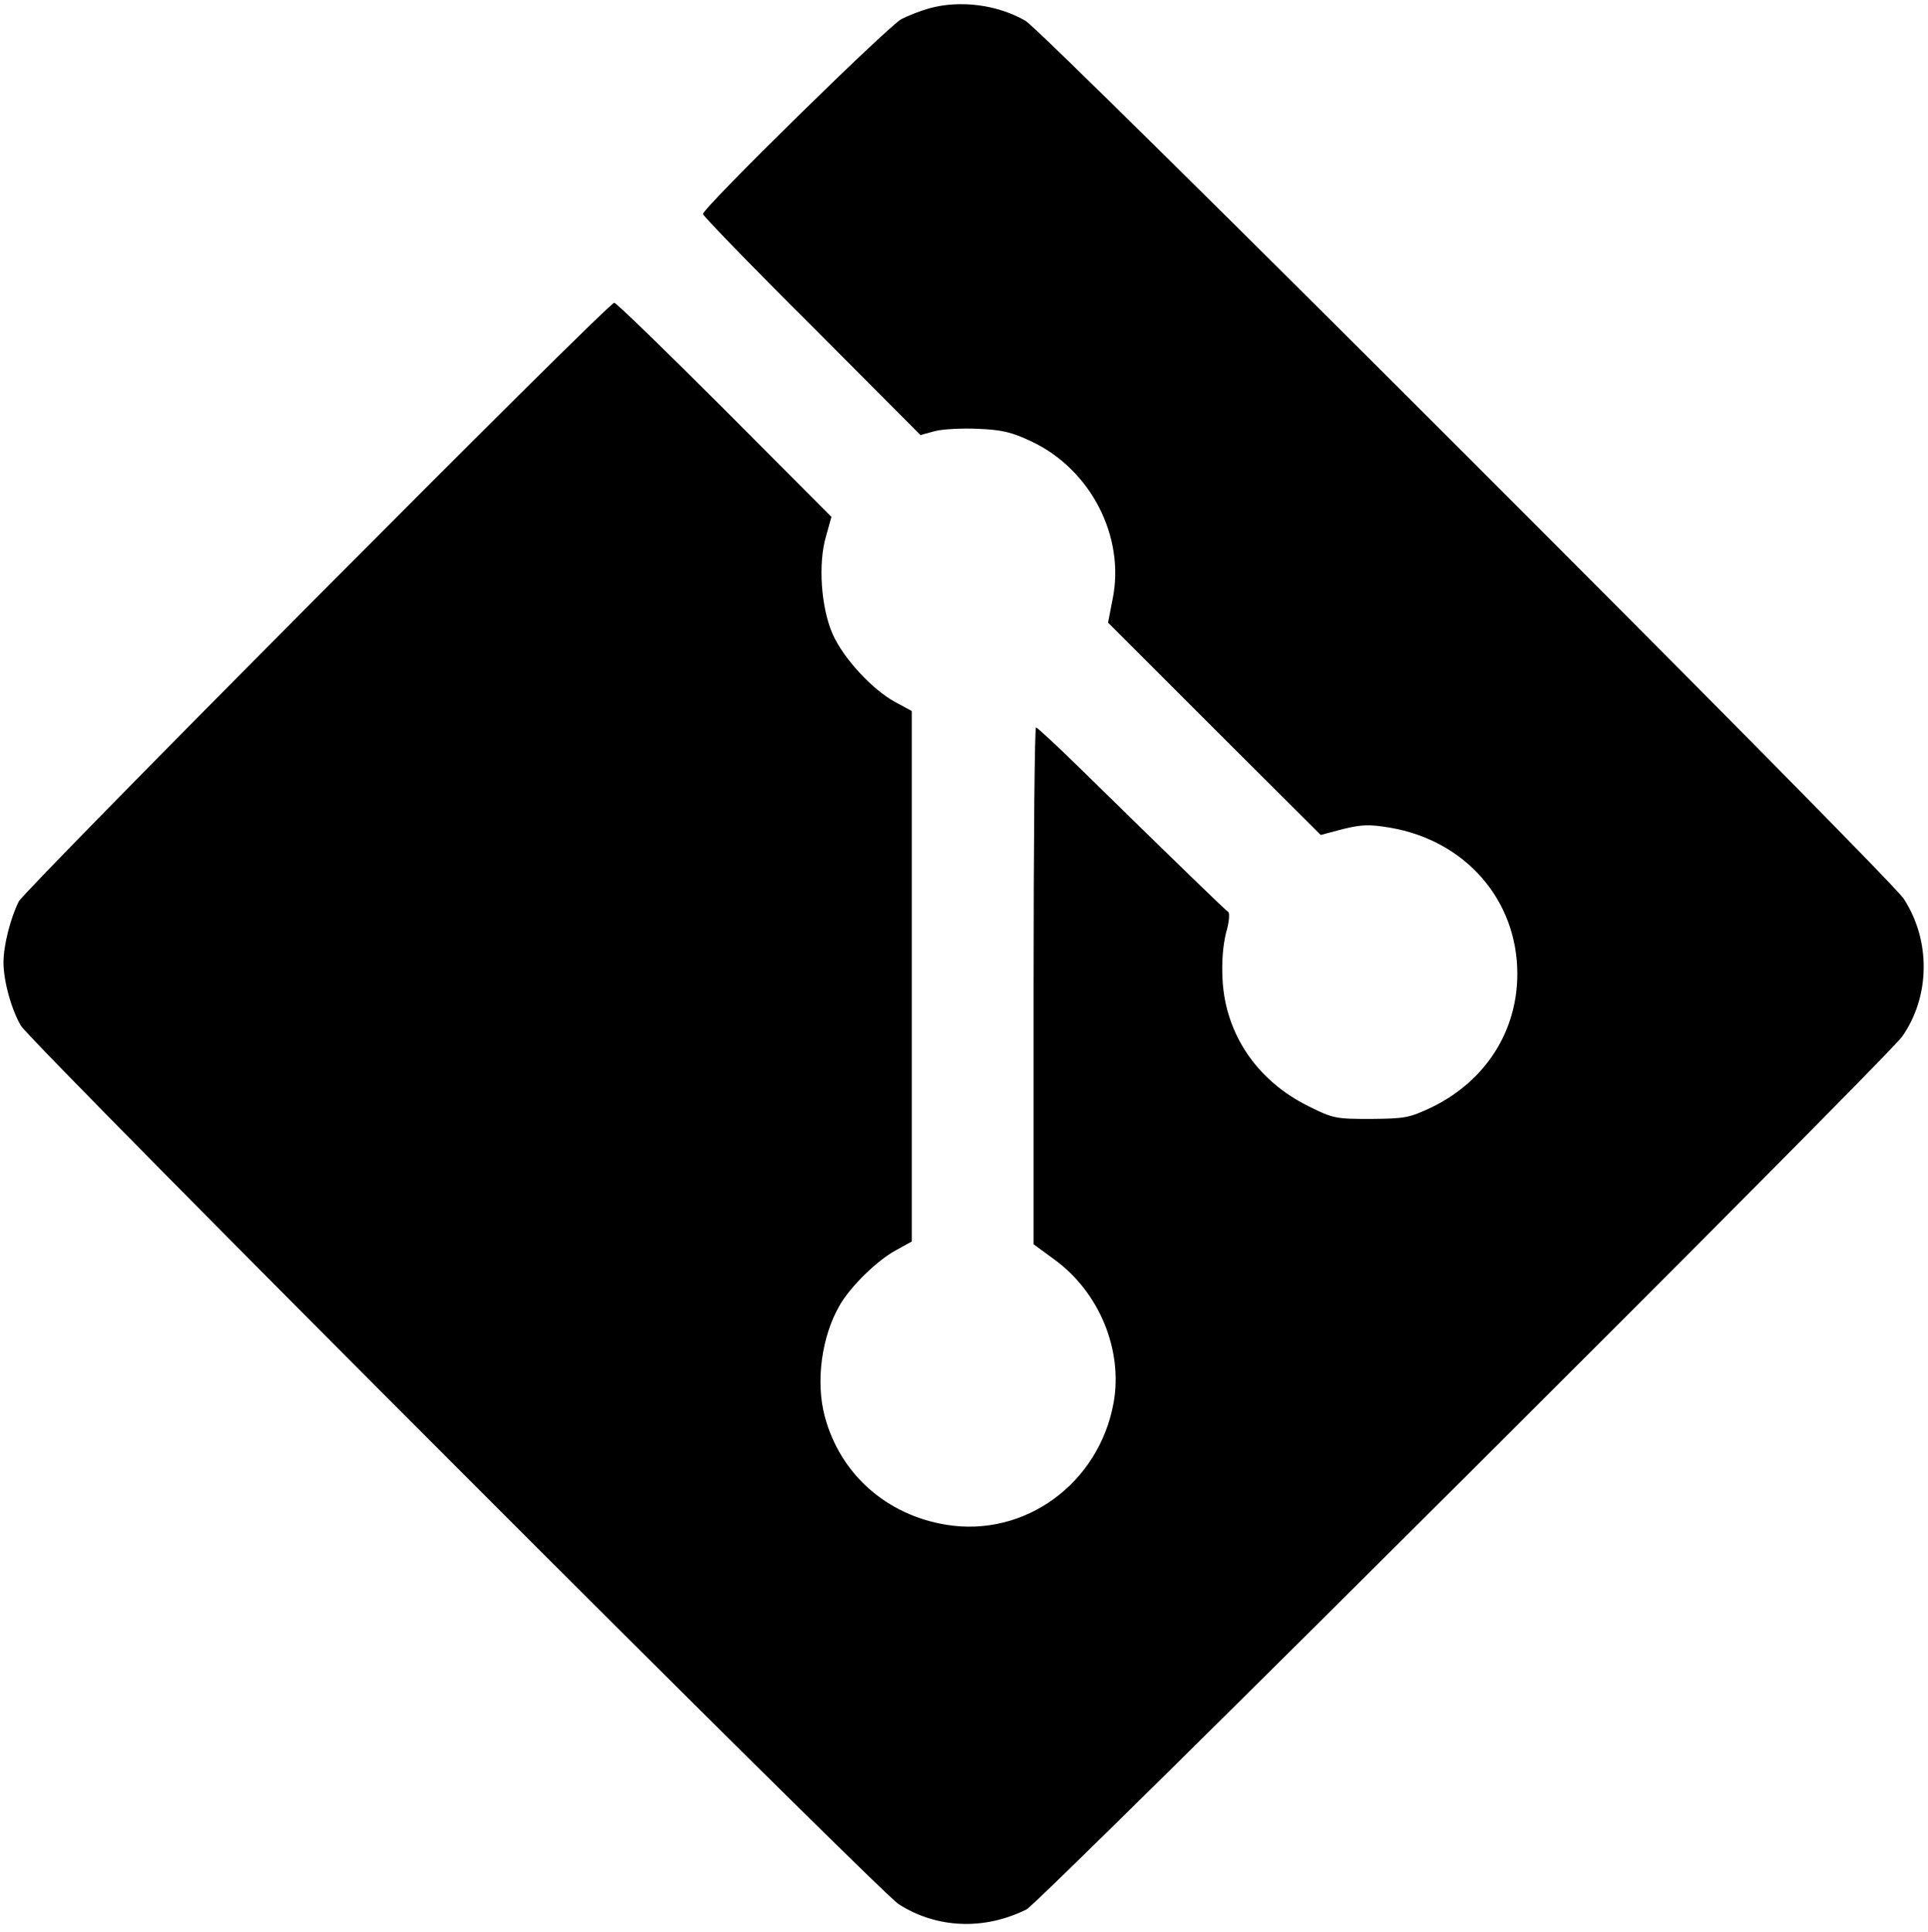 <?xml version="1.0" standalone="no"?>
<!DOCTYPE svg PUBLIC "-//W3C//DTD SVG 20010904//EN"
 "http://www.w3.org/TR/2001/REC-SVG-20010904/DTD/svg10.dtd">
<svg version="1.0" xmlns="http://www.w3.org/2000/svg"
 width="554pt" height="555pt" viewBox="0 0 554 555"
 preserveAspectRatio="xMidYMid meet">

<g transform="translate(0,555) scale(0.1,-0.1)"
fill="#000000" stroke="none">
<path d="M2670 5526 c-25 -7 -61 -21 -80 -31 -37 -19 -570 -542 -570 -560 0
-5 141 -151 313 -322 l312 -313 40 11 c22 6 78 9 125 7 70 -3 98 -10 153 -36
171 -80 271 -274 234 -454 l-13 -67 305 -305 306 -305 64 17 c54 13 75 14 135
4 217 -37 366 -208 366 -420 0 -166 -92 -308 -245 -383 -66 -31 -76 -33 -176
-34 -101 0 -108 1 -180 37 -147 73 -237 206 -246 361 -3 54 1 100 10 137 9 30
11 57 6 60 -8 5 -133 126 -420 407 -69 68 -129 123 -132 123 -4 0 -7 -334 -7
-743 l0 -742 60 -44 c129 -94 197 -260 170 -411 -42 -233 -256 -388 -481 -351
-172 28 -305 146 -349 311 -27 100 -9 231 43 320 31 54 107 128 160 157 l47
26 0 762 0 762 -48 26 c-66 36 -148 125 -179 194 -34 76 -43 205 -19 284 l15
54 -307 308 c-169 169 -311 307 -317 307 -18 0 -1692 -1684 -1711 -1720 -24
-48 -44 -127 -44 -175 0 -54 23 -136 50 -182 31 -52 2463 -2486 2522 -2524
109 -70 246 -76 368 -15 38 19 2474 2447 2516 2508 81 116 82 277 4 396 -45
68 -2466 2488 -2523 2522 -79 46 -187 61 -277 36z"/>
</g>
</svg>
